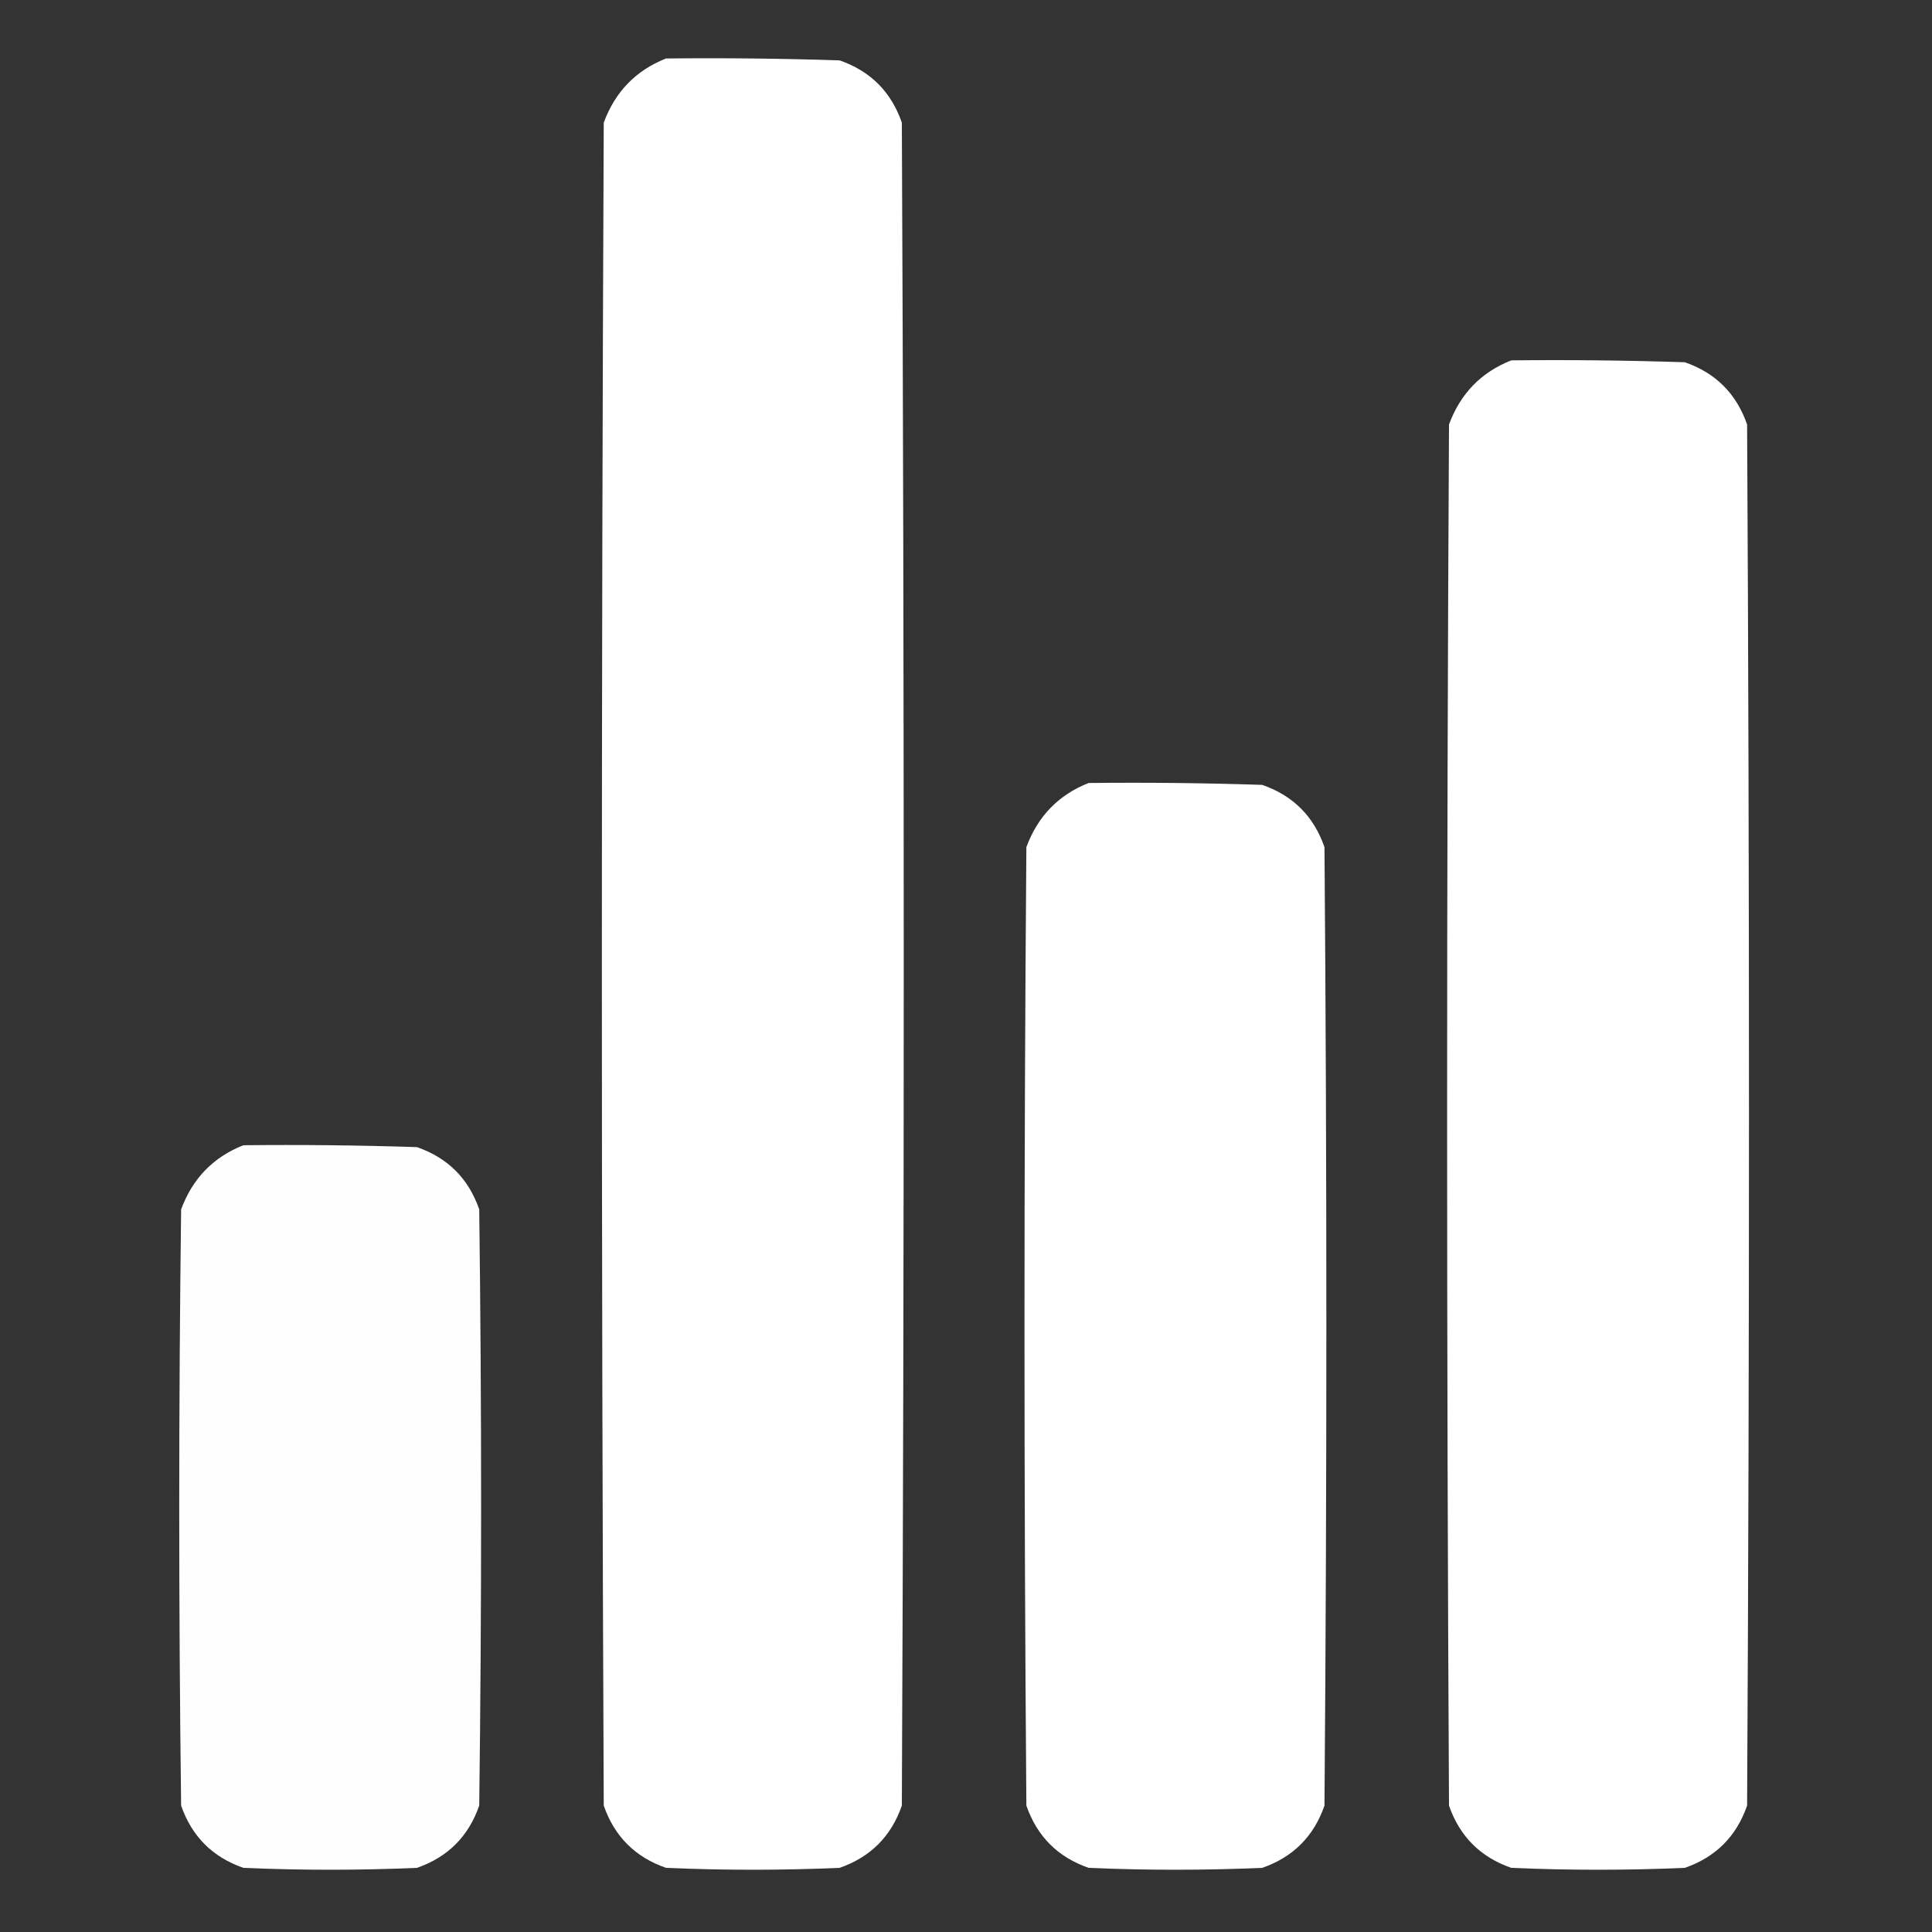 <?xml version="1.0" encoding="UTF-8"?>
<!DOCTYPE svg PUBLIC "-//W3C//DTD SVG 1.1//EN" "http://www.w3.org/Graphics/SVG/1.1/DTD/svg11.dtd">
<svg xmlns="http://www.w3.org/2000/svg" version="1.1" width="512px" height="512px" style="shape-rendering:geometricPrecision; text-rendering:geometricPrecision; image-rendering:optimizeQuality; fill-rule:evenodd; clip-rule:evenodd" xmlns:xlink="http://www.w3.org/1999/xlink">
<rect width="100%" height="100%" fill="#333333" stroke="none"/>
<g><path style="opacity:0.998" fill="#fefffe" d="M 176.5,15.5 C 191.837,15.333 207.17,15.5 222.5,16C 230.667,18.833 236.167,24.333 239,32.5C 239.667,181.167 239.667,329.833 239,478.5C 236.167,486.667 230.667,492.167 222.5,495C 207.167,495.667 191.833,495.667 176.5,495C 168.333,492.167 162.833,486.667 160,478.5C 159.333,329.833 159.333,181.167 160,32.5C 163.019,24.316 168.519,18.649 176.5,15.5 Z"/></g>
<g><path style="opacity:0.998" fill="#fefffe" d="M 400.5,95.5 C 415.837,95.333 431.17,95.5 446.5,96C 454.667,98.833 460.167,104.333 463,112.5C 463.667,234.5 463.667,356.5 463,478.5C 460.167,486.667 454.667,492.167 446.5,495C 431.167,495.667 415.833,495.667 400.5,495C 392.333,492.167 386.833,486.667 384,478.5C 383.333,356.5 383.333,234.5 384,112.5C 387.019,104.316 392.519,98.649 400.5,95.5 Z"/></g>
<g><path style="opacity:0.997" fill="#fefffe" d="M 288.5,207.5 C 303.837,207.333 319.17,207.5 334.5,208C 342.667,210.833 348.167,216.333 351,224.5C 351.667,309.167 351.667,393.833 351,478.5C 348.167,486.667 342.667,492.167 334.5,495C 319.167,495.667 303.833,495.667 288.5,495C 280.333,492.167 274.833,486.667 272,478.5C 271.333,393.833 271.333,309.167 272,224.5C 275.019,216.316 280.519,210.649 288.5,207.5 Z"/></g>
<g><path style="opacity:0.995" fill="#fefffe" d="M 64.5,303.5 C 79.837,303.333 95.17,303.5 110.5,304C 118.667,306.833 124.167,312.333 127,320.5C 127.667,373.167 127.667,425.833 127,478.5C 124.167,486.667 118.667,492.167 110.5,495C 95.167,495.667 79.833,495.667 64.5,495C 56.333,492.167 50.833,486.667 48,478.5C 47.333,425.833 47.333,373.167 48,320.5C 51.019,312.316 56.519,306.649 64.5,303.5 Z"/></g>
</svg>
